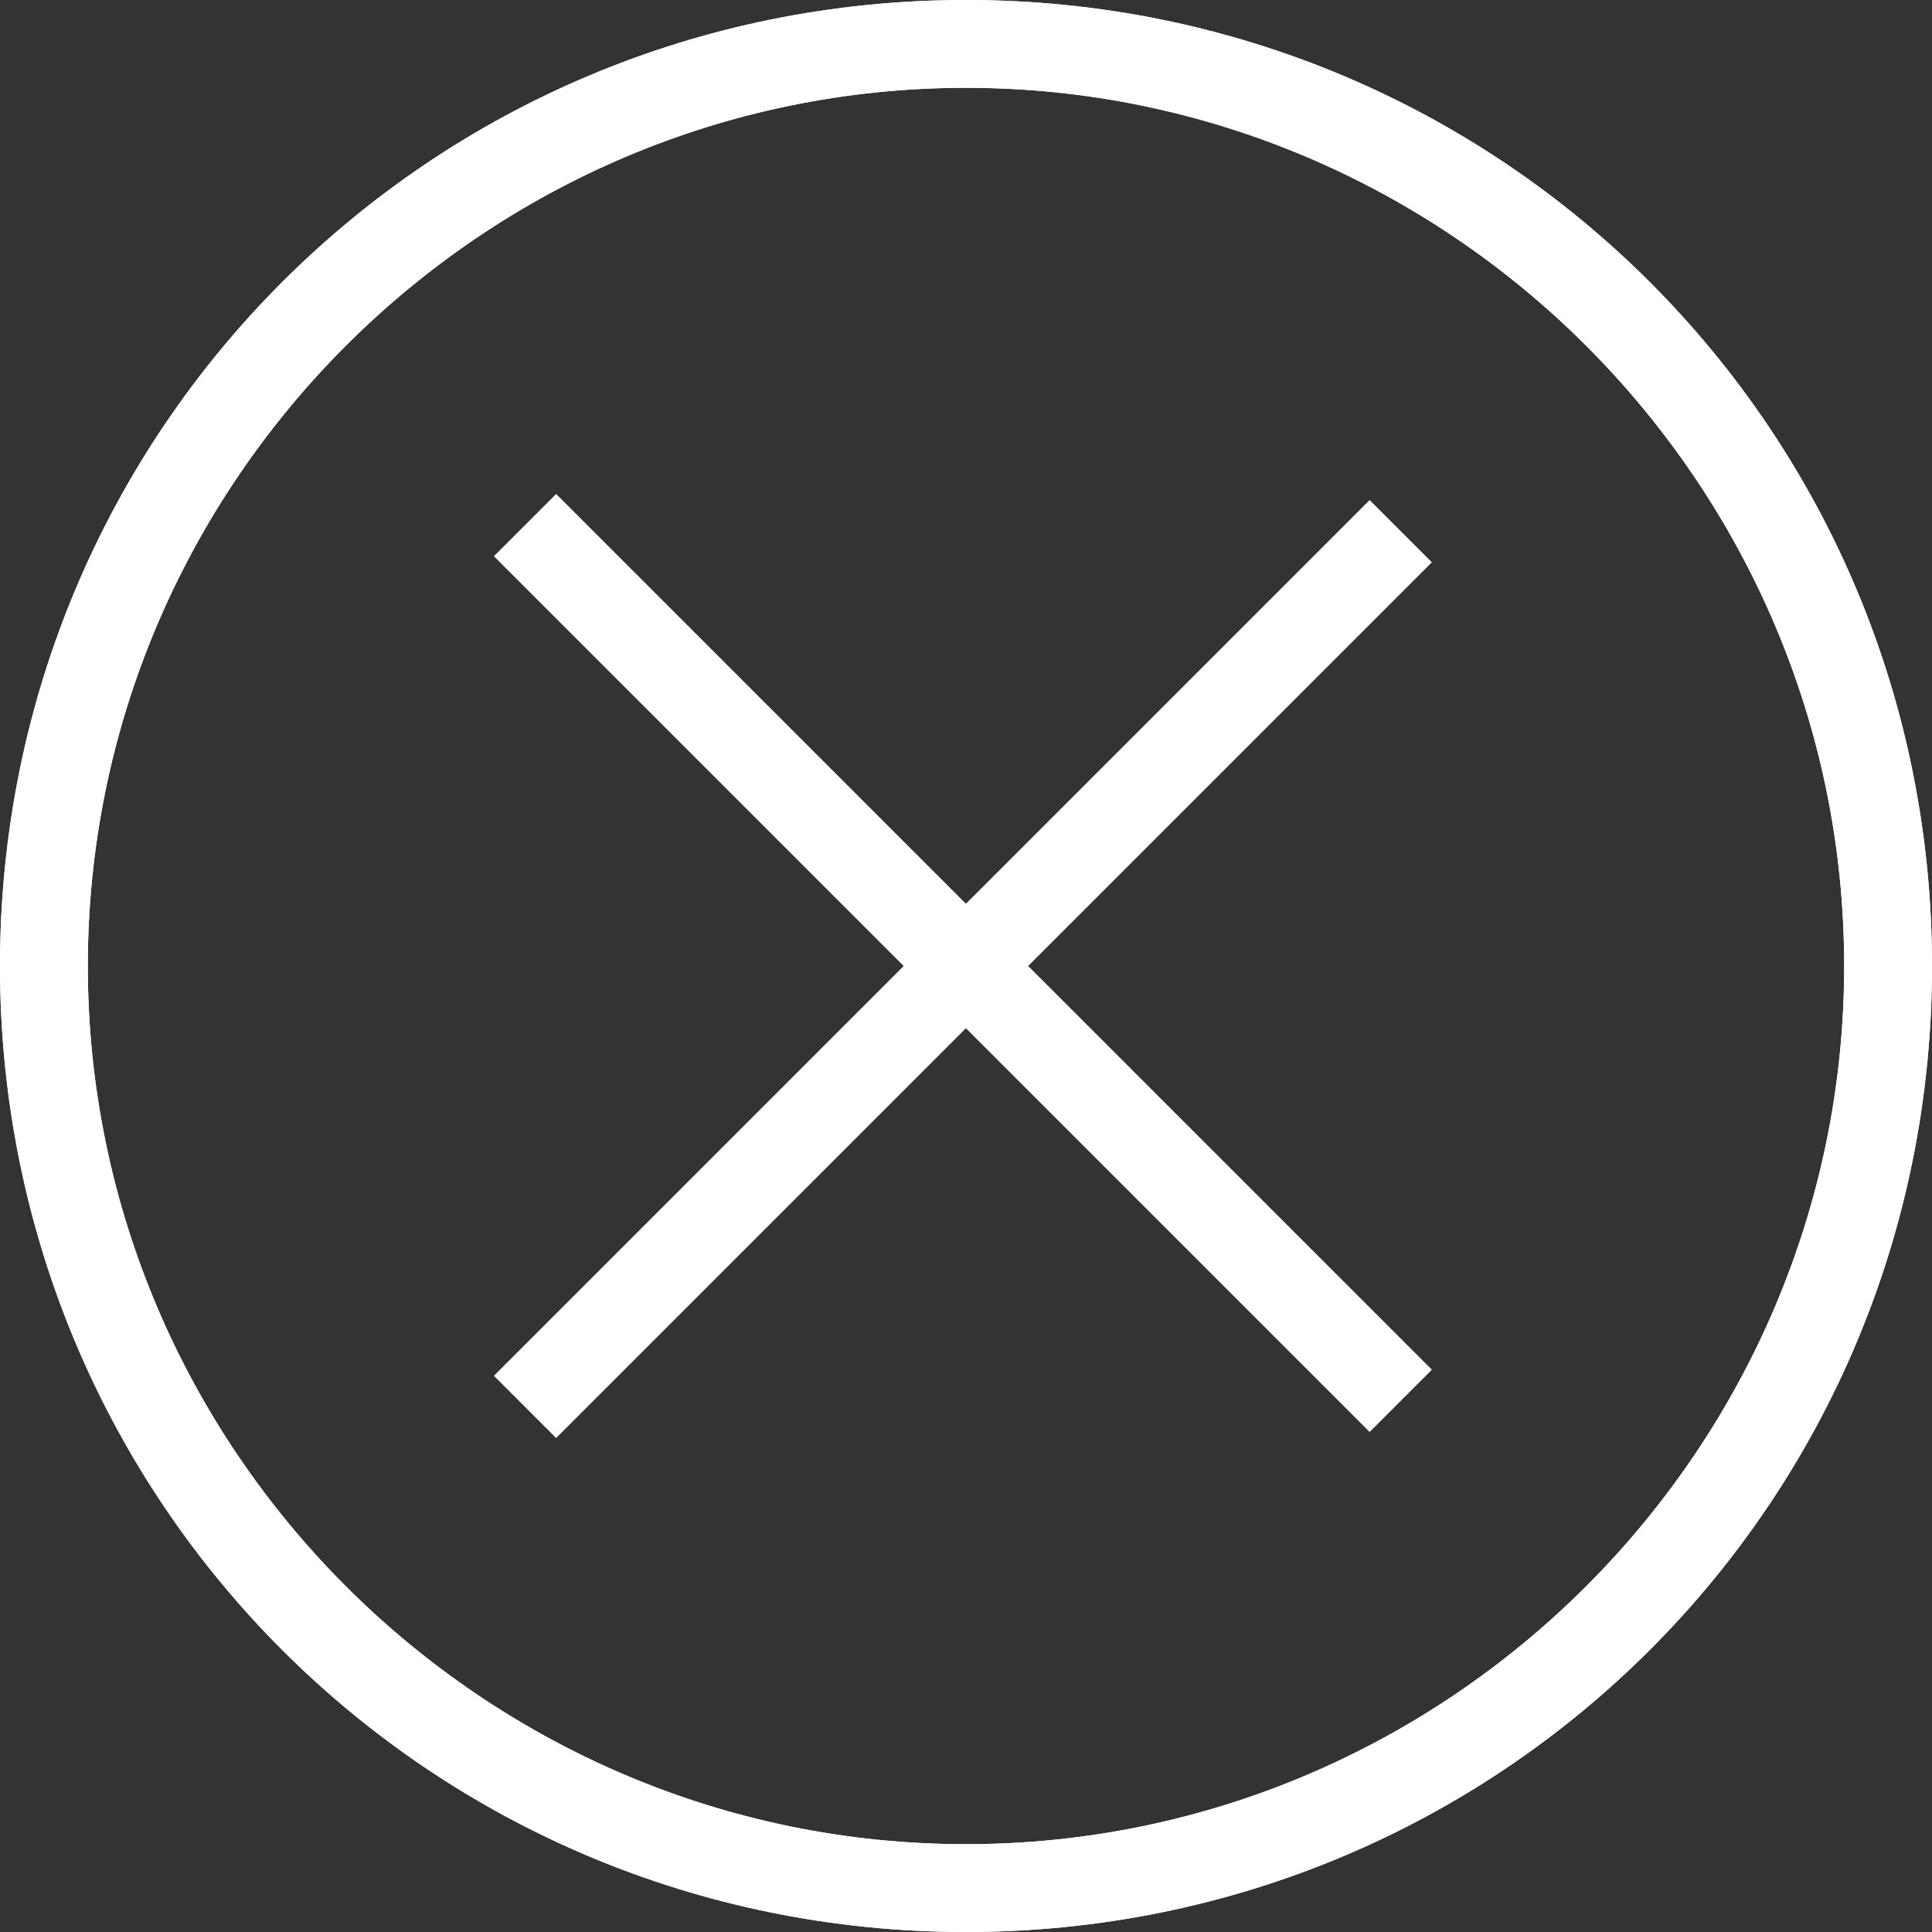 <svg xmlns="http://www.w3.org/2000/svg" width="22" height="22" viewBox="0 0 22 22"><rect x="0" y="0" width="22" height="22" fill="#333333" stroke="none"/><g fill="none" fill-rule="evenodd"><path d="M-1-1h24v24H-1z"/><path fill="#FFF" d="M11 22C4.9 22 0 17.1 0 11S4.9 0 11 0s11 4.9 11 11-4.9 11-11 11zm0-21C5.5 1 1 5.5 1 11s4.5 10 10 10 10-4.5 10-10S16.5 1 11 1z"/><path fill="#FFF" d="M5.626 6.334l.707-.707 9.97 9.97-.707.707z"/><path fill="#FFF" d="M5.626 15.666l9.97-9.97.707.707-9.97 9.97z"/><path fill="#FFF" d="M11 22C4.9 22 0 17.1 0 11S4.9 0 11 0s11 4.9 11 11-4.9 11-11 11zm0-21C5.5 1 1 5.5 1 11s4.5 10 10 10 10-4.5 10-10S16.5 1 11 1z"/><path fill="#FFF" d="M5.626 6.334l.707-.707 9.97 9.97-.707.707z"/><path fill="#FFF" d="M5.626 15.666l9.97-9.97.707.707-9.97 9.97z"/></g></svg>